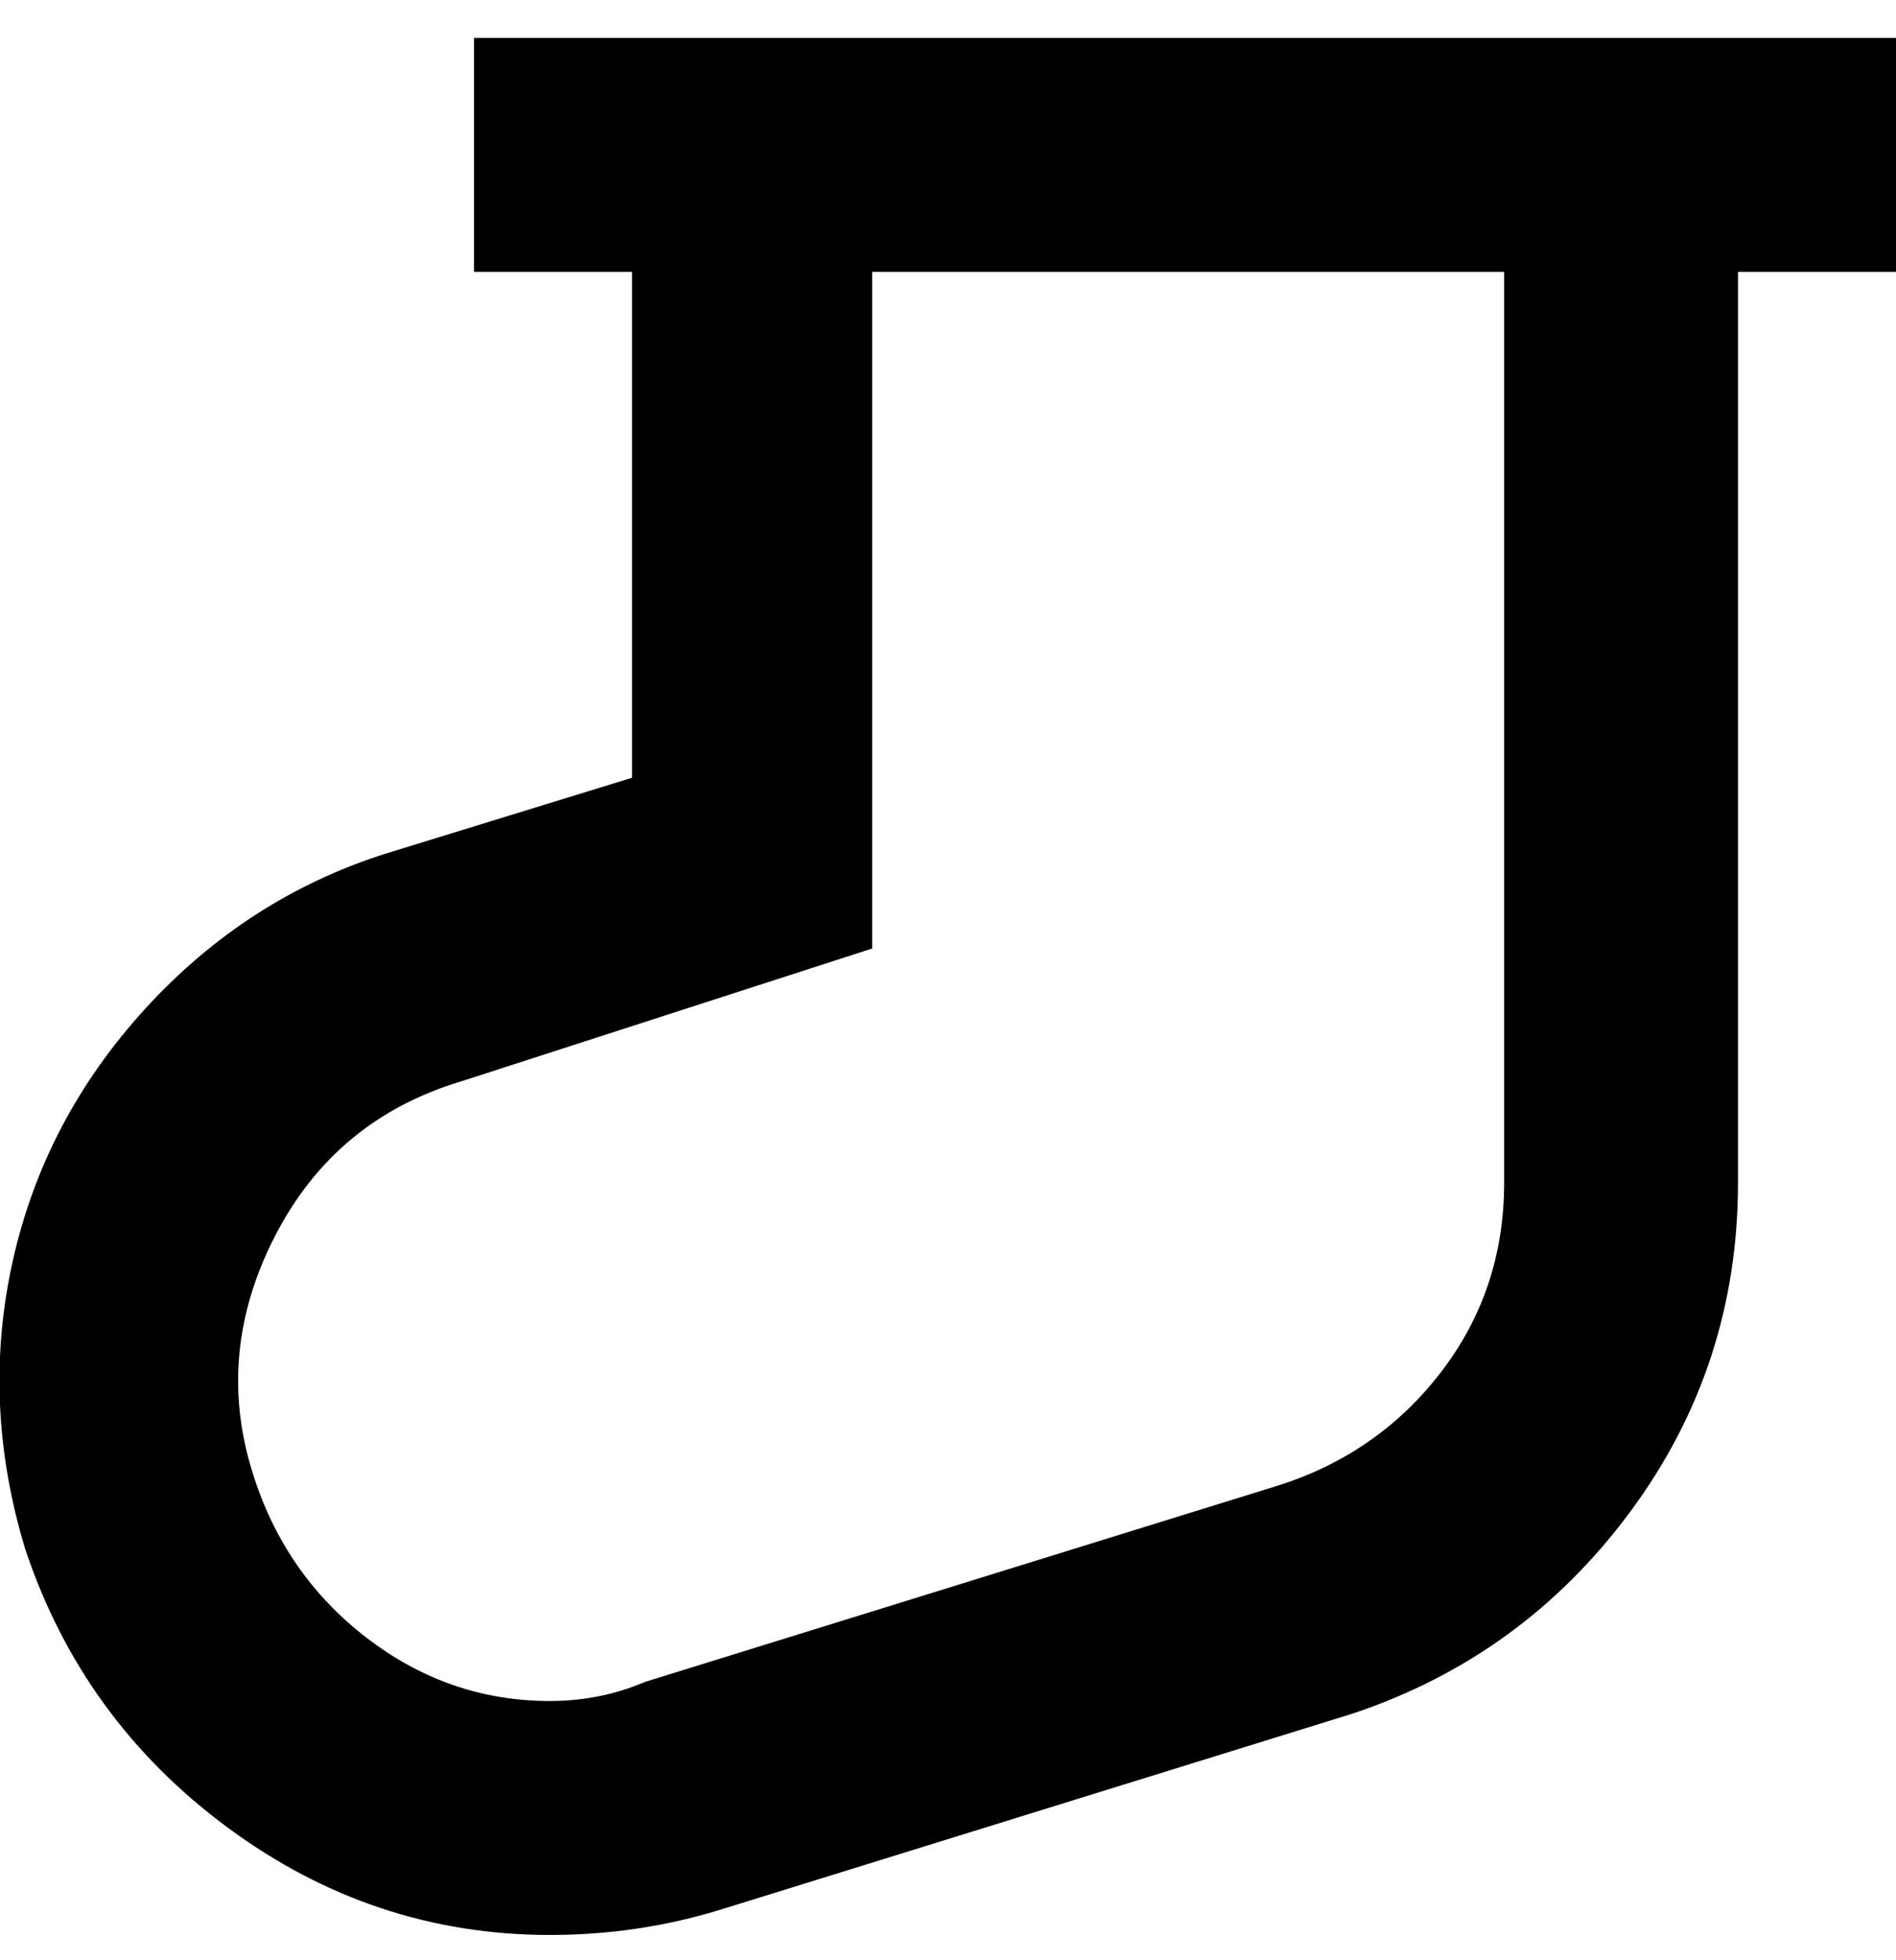 <svg viewBox="0 0 300 310" xmlns="http://www.w3.org/2000/svg"><path d="M300 6H75v37h25v80l-39 12q-22 7-38 24.5t-21 40Q-3 222 4 245q9 27 32 44t51 17q14 0 27-4l100-31q27-9 44-32t17-52V43h25V6zm-62 181q0 17-10 30t-26 18l-100 31q-7 3-15 3-16 0-29-10t-18-26q-6-19 3.5-37.5T73 171l65-21V43h100v144z"/></svg>